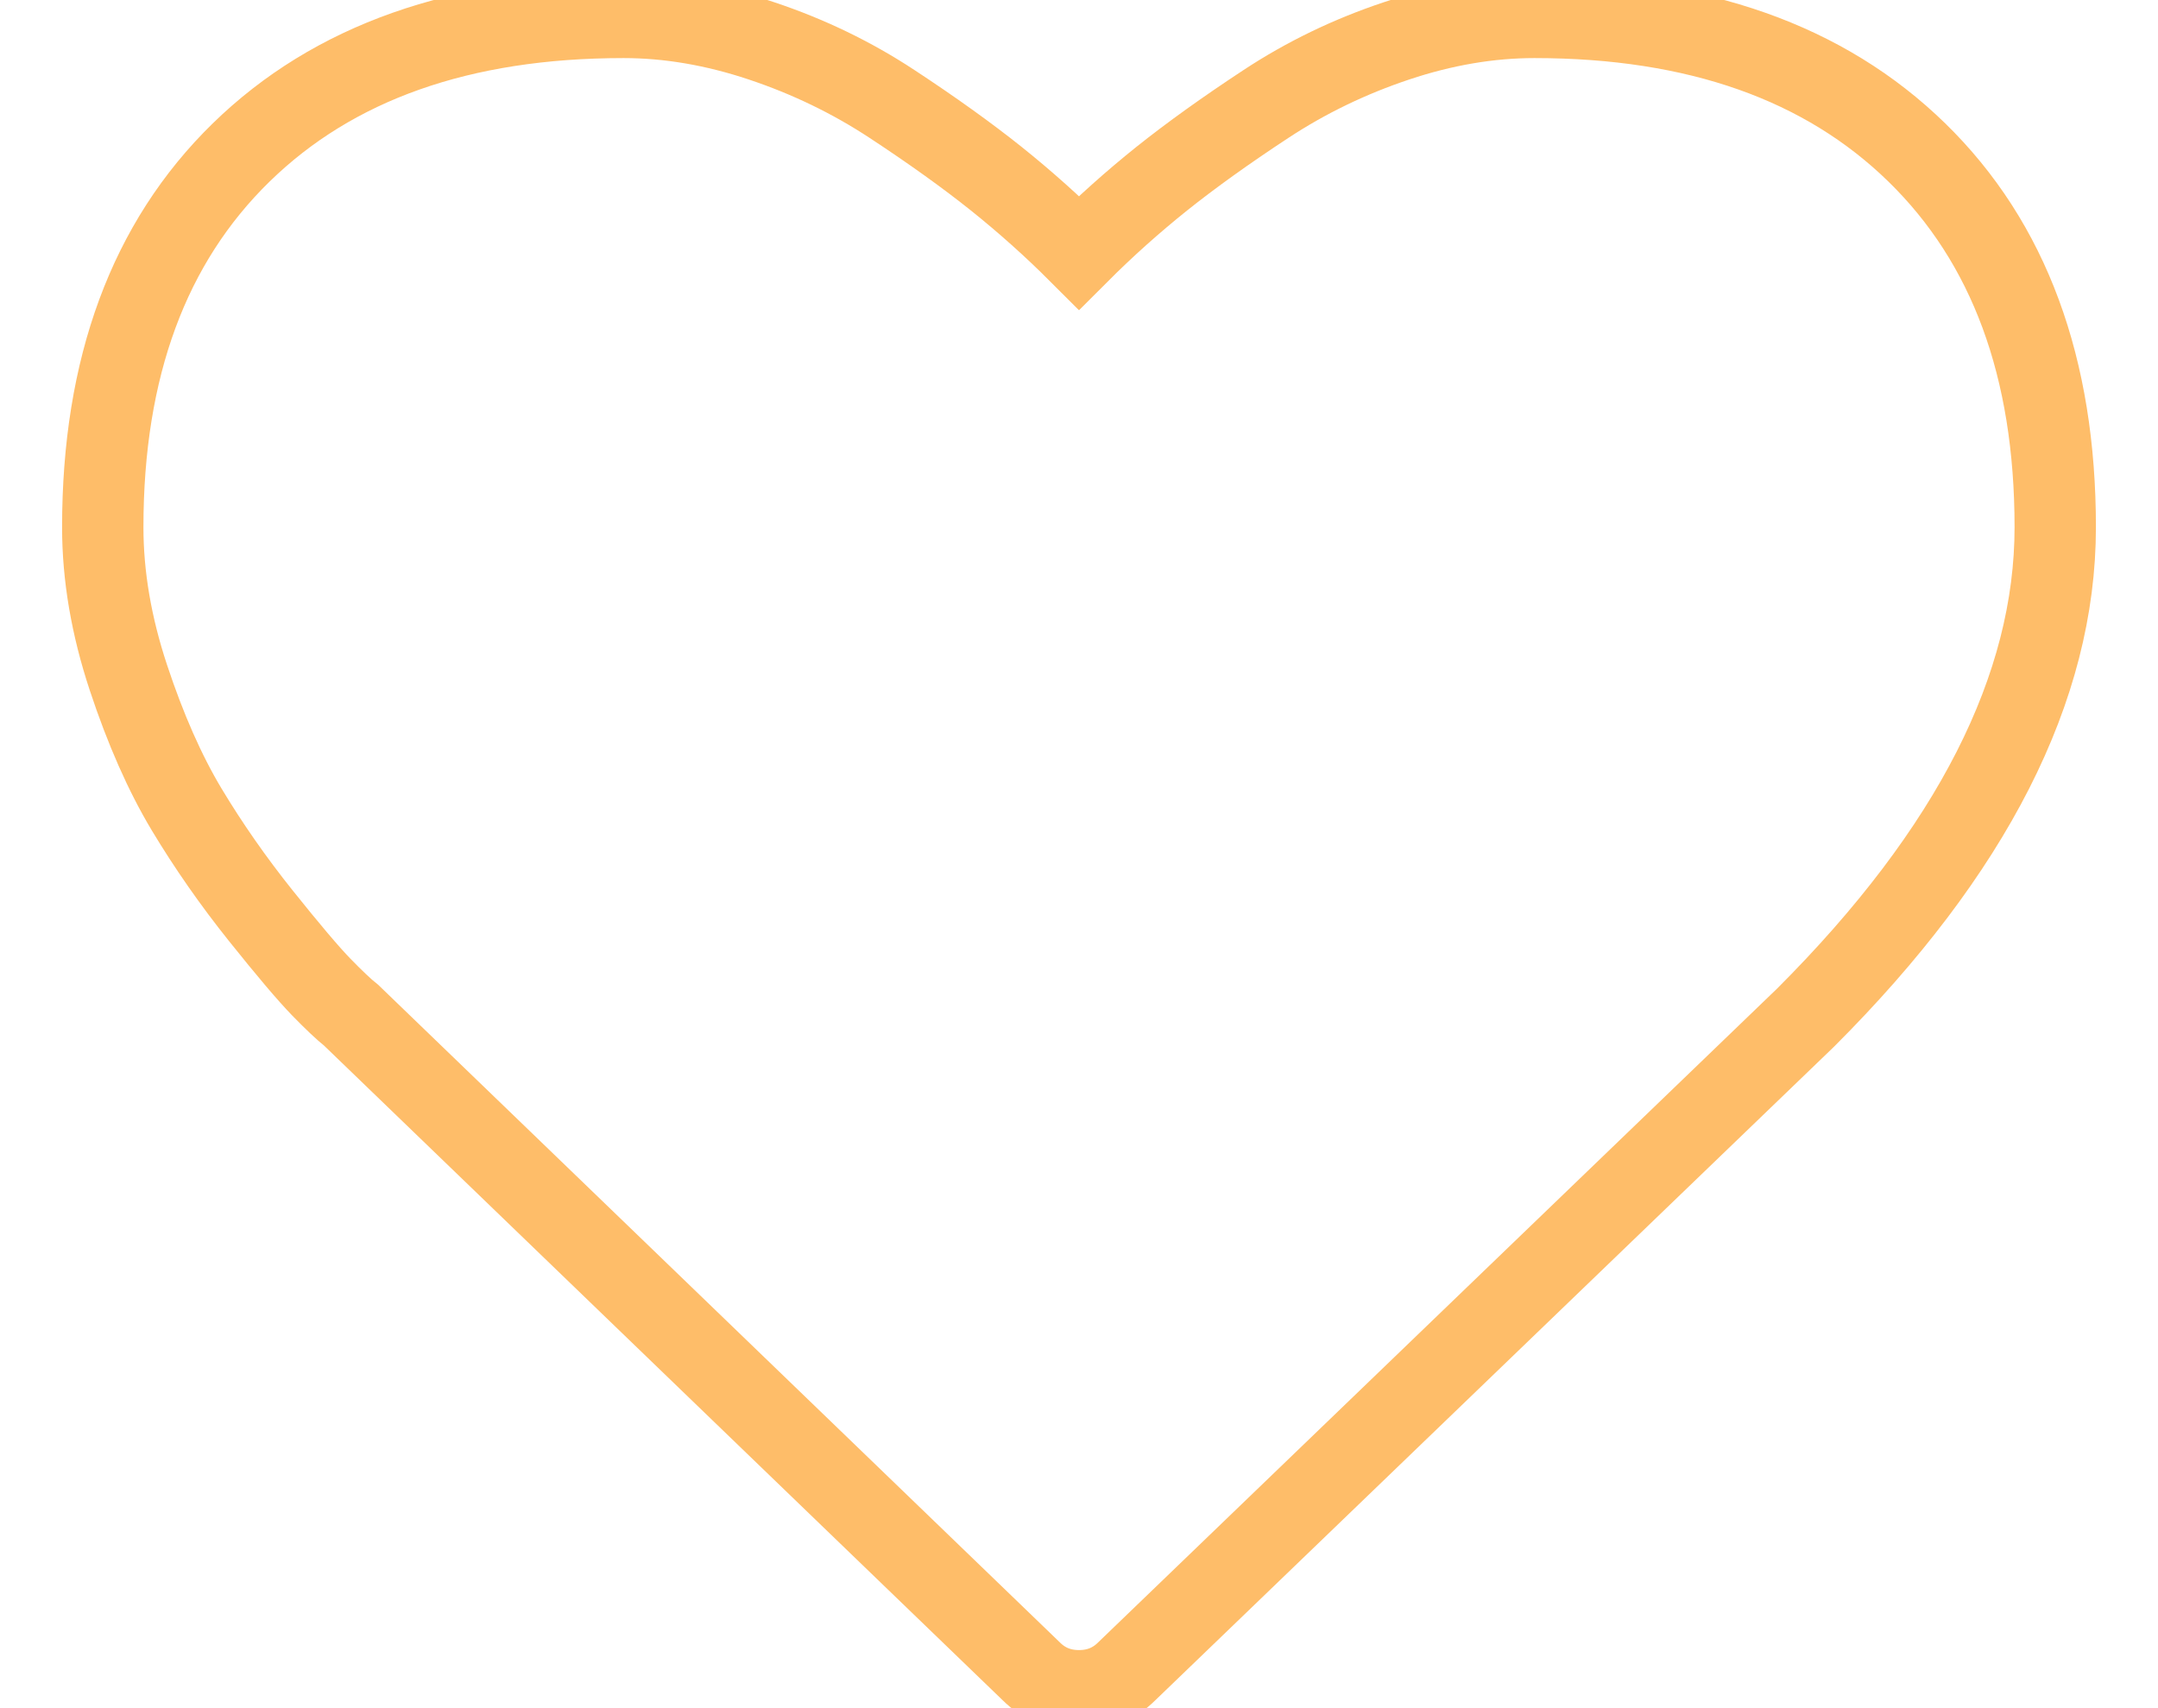 <svg width="24" height="19" viewBox="0 0 24 21" fill="none" xmlns="http://www.w3.org/2000/svg">
<path d="M12 20.786C11.768 20.786 11.571 20.705 11.411 20.545L3.054 12.482C2.964 12.411 2.842 12.295 2.685 12.134C2.529 11.973 2.281 11.681 1.942 11.257C1.603 10.833 1.299 10.397 1.031 9.951C0.763 9.504 0.525 8.964 0.315 8.33C0.105 7.696 0 7.08 0 6.482C0 4.518 0.567 2.982 1.701 1.875C2.835 0.768 4.402 0.214 6.402 0.214C6.955 0.214 7.52 0.31 8.096 0.502C8.672 0.694 9.208 0.953 9.703 1.279C10.199 1.605 10.625 1.911 10.982 2.196C11.339 2.482 11.679 2.786 12 3.107C12.321 2.786 12.661 2.482 13.018 2.196C13.375 1.911 13.801 1.605 14.297 1.279C14.792 0.953 15.328 0.694 15.904 0.502C16.48 0.31 17.045 0.214 17.598 0.214C19.598 0.214 21.165 0.768 22.299 1.875C23.433 2.982 24 4.518 24 6.482C24 8.455 22.978 10.464 20.933 12.509L12.589 20.545C12.429 20.705 12.232 20.786 12 20.786Z" fill="none" stroke="#FEBD69"   />
</svg>
